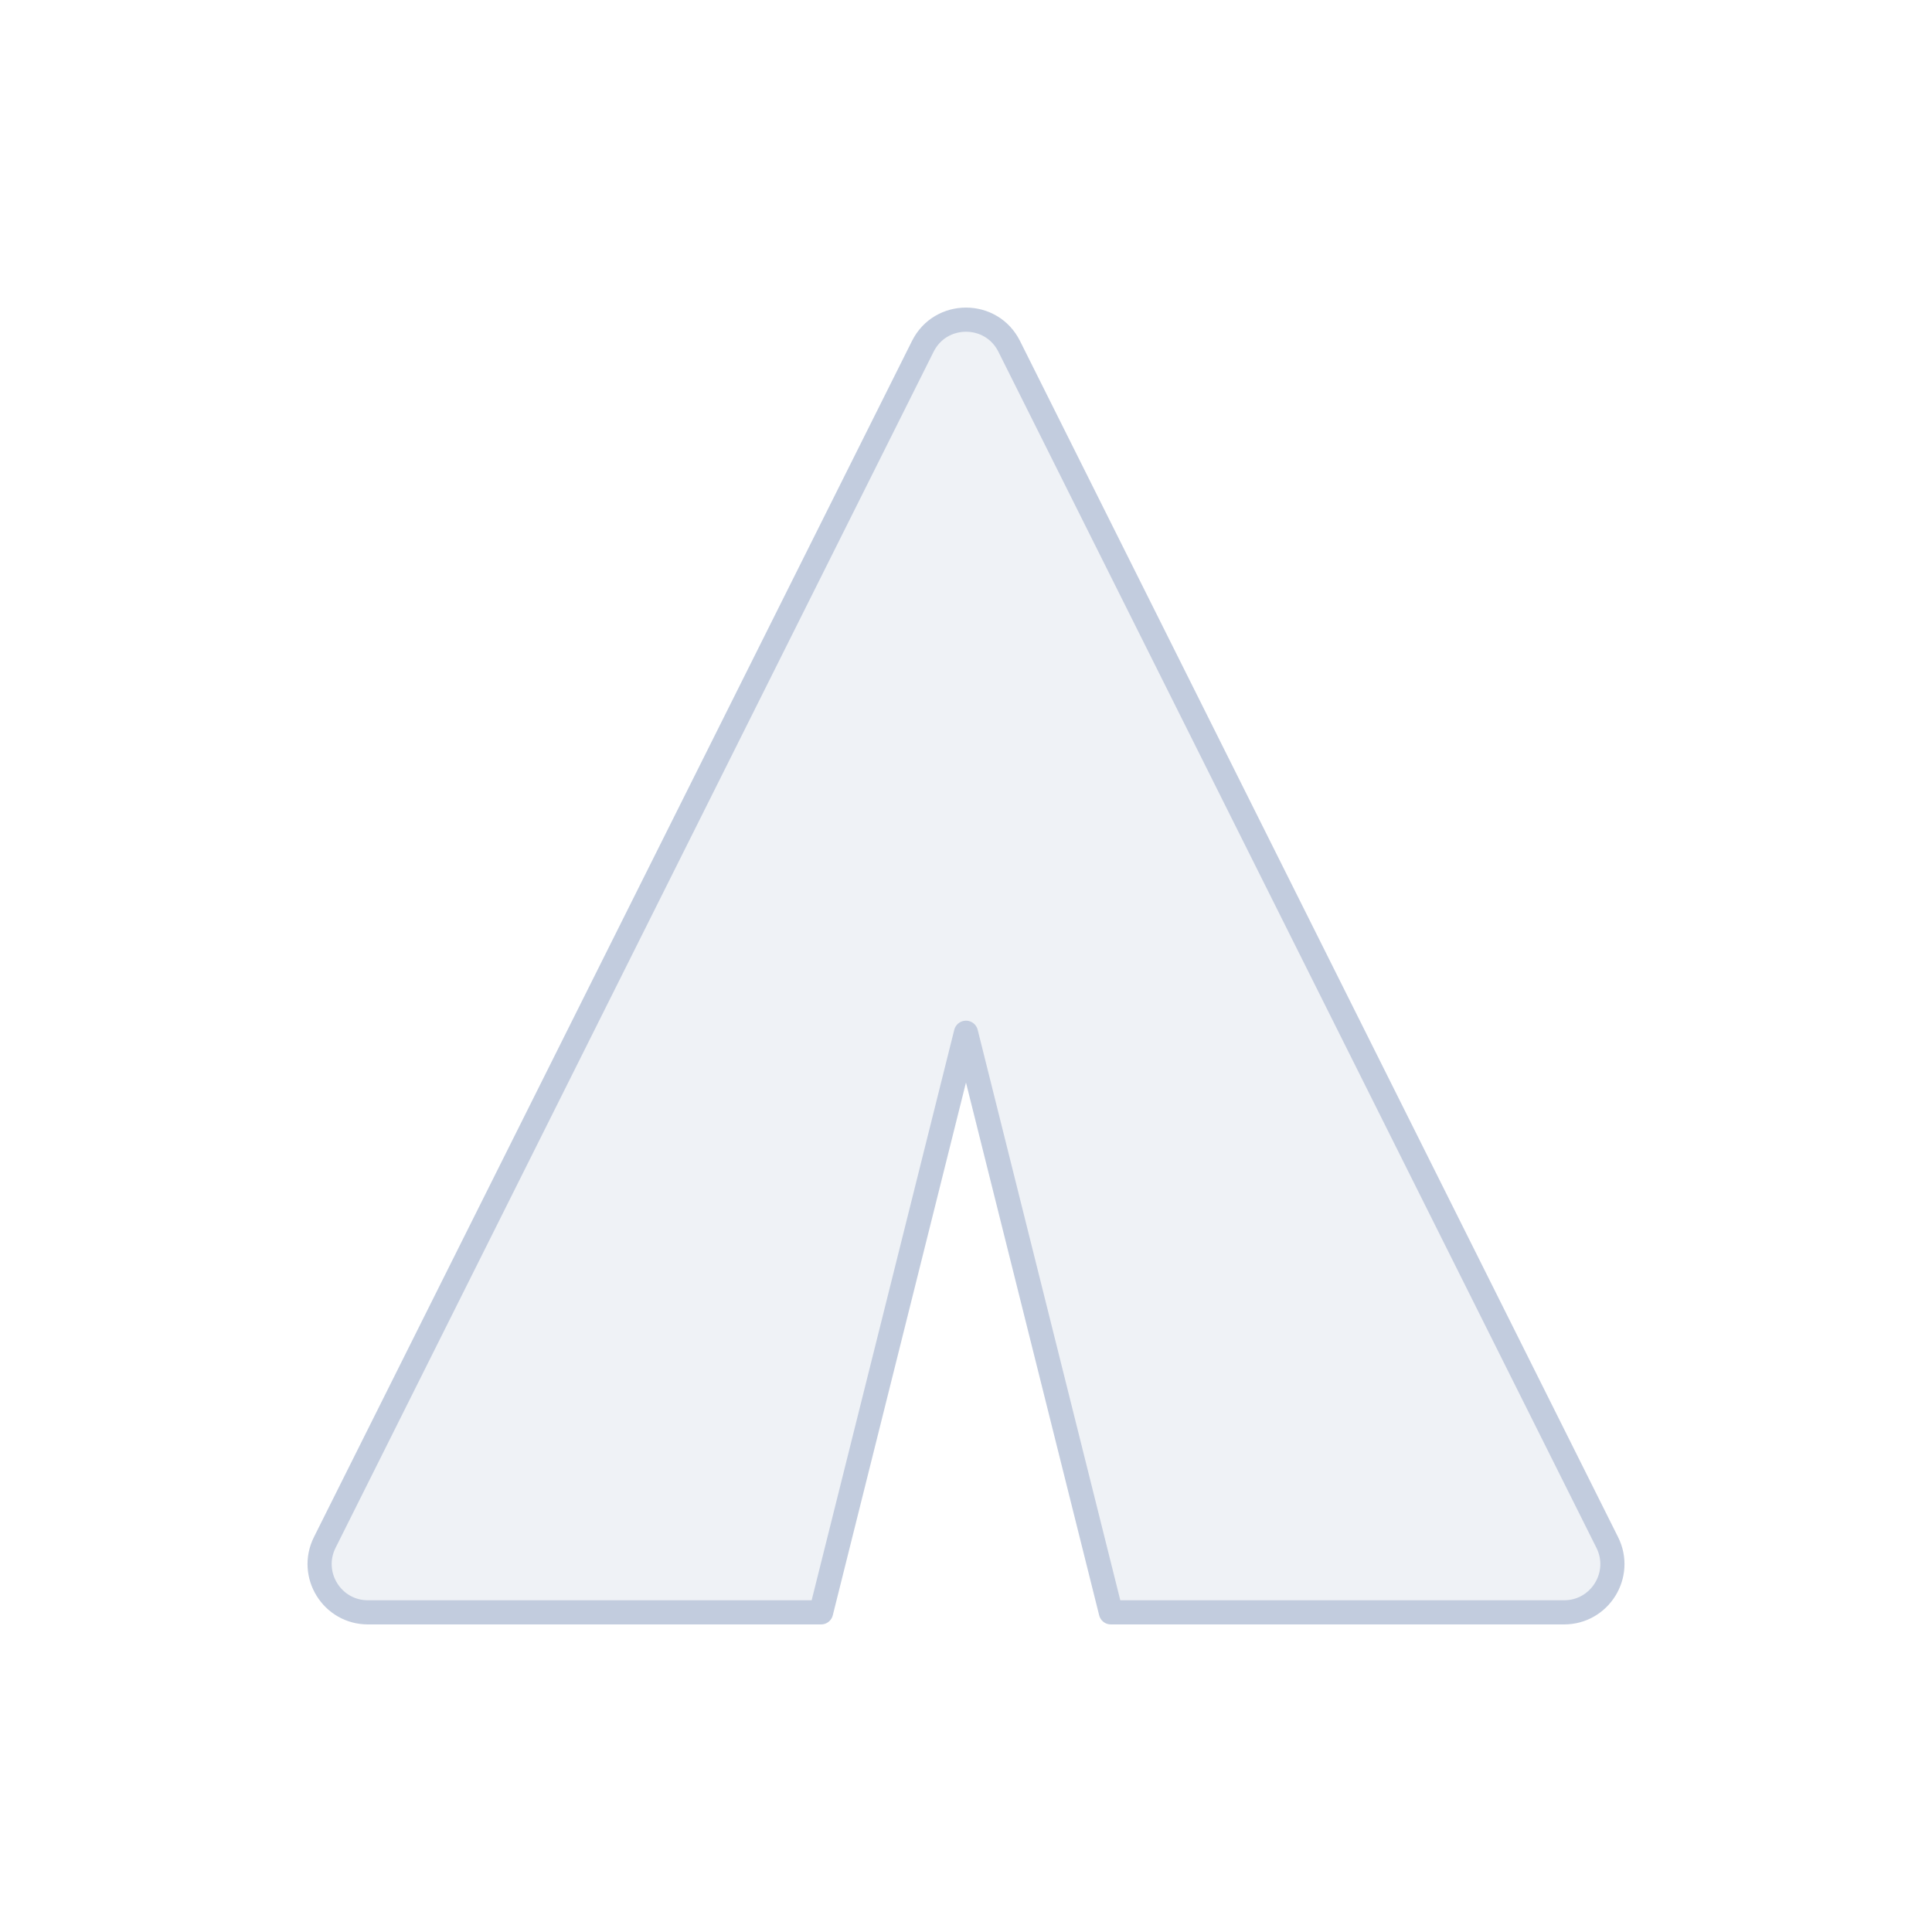 <svg width="80" height="80" viewBox="0 0 80 80" fill="none" xmlns="http://www.w3.org/2000/svg">
  <path d="M41.789 14.342C41.052 12.868 38.948 12.868 38.211 14.342L13.447 63.87C12.783 65.2 13.749 66.764 15.236 66.764L33.999 66.764L39.999 42.764L45.999 66.764H64.764C66.251 66.764 67.218 65.2 66.553 63.87L41.789 14.342Z" fill="#C2CCDE" fill-opacity="0.25" stroke="#C2CCDE" stroke-linecap="round" stroke-linejoin="round" />
</svg>